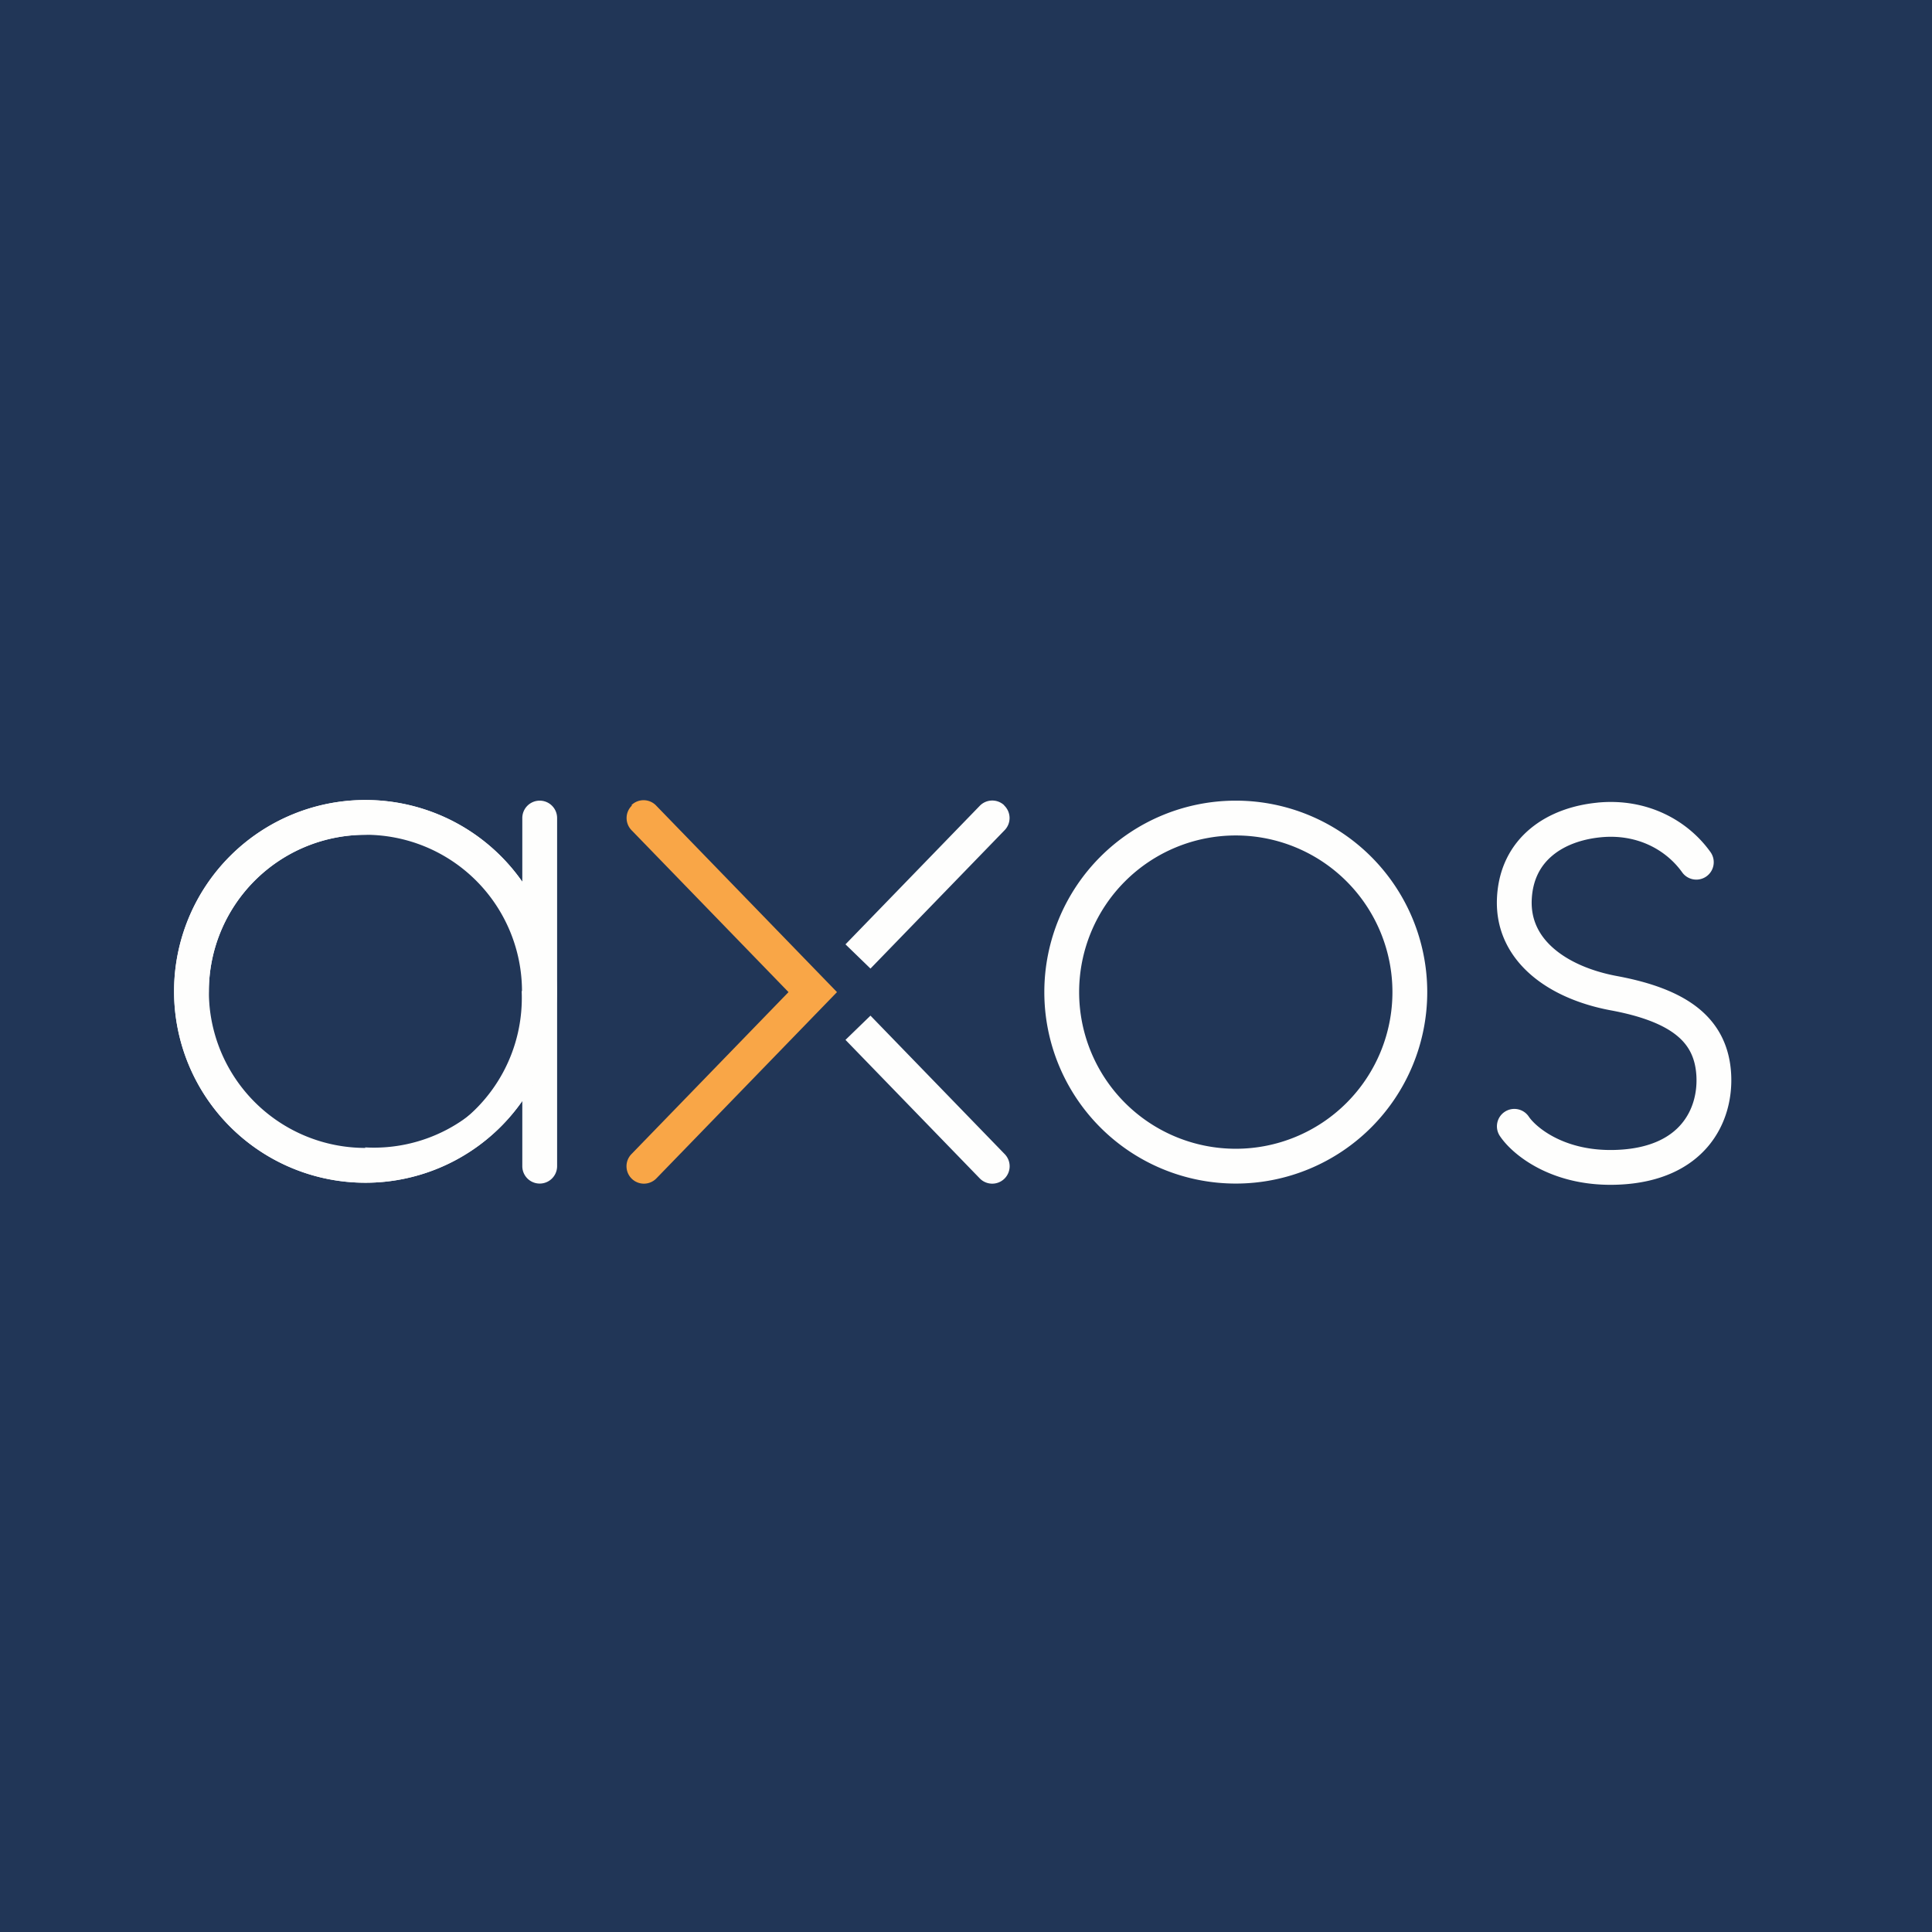 <?xml version="1.0" encoding="UTF-8"?>
<!-- generated by Finnhub -->
<svg viewBox="0 0 55.5 55.5" xmlns="http://www.w3.org/2000/svg">
<path d="M 0,0 H 55.5 V 55.5 H 0 Z" fill="rgb(33, 54, 87)"/>
<path d="M 14.985,28.463 A 4.497,4.497 0 1,1 6,28.478 A 4.497,4.497 0 0,1 14.995,28.478 Z M 15.004,31.628 A 5.497,5.497 0 1,1 15.004,25.33 V 23.5 A 0.5,0.5 0 0,1 16.004,23.5 V 33.5 A 0.5,0.5 0 1,1 15.004,33.5 V 31.627 Z" fill="rgb(254, 254, 253)" fill-rule="evenodd"/>
<path d="M 10.487,32.961 A 4.497,4.497 0 1,0 10.497,23.981 A 4.497,4.497 0 0,0 10.497,32.976 Z M 10.497,33.976 A 5.497,5.497 0 1,0 10.497,22.981 A 5.497,5.497 0 0,0 10.497,33.976 Z M 35.5,33 A 4.5,4.5 0 1,0 35.5,24 A 4.5,4.5 0 0,0 35.5,33 Z M 35.5,34 A 5.5,5.5 0 1,0 35.5,23 A 5.5,5.5 0 0,0 35.5,34 Z" fill="rgb(254, 254, 253)" fill-rule="evenodd"/>
<path d="M 18.142,23.126 A 0.5,0.5 0 0,1 18.859,23.152 L 24.044,28.5 L 18.859,33.848 A 0.5,0.5 0 1,1 18.141,33.152 L 22.651,28.5 L 18.141,23.848 A 0.5,0.5 0 0,1 18.152,23.141 Z" fill="rgb(249, 166, 71)"/>
<path d="M 28.84,23.126 A 0.5,0.5 0 0,0 28.142,23.152 L 24.288,27.128 L 25.006,27.824 L 28.86,23.848 A 0.5,0.5 0 0,0 28.85,23.141 Z M 28.86,33.152 L 25.006,29.176 L 24.288,29.872 L 28.142,33.848 A 0.5,0.5 0 1,0 28.86,33.152 Z M 45.893,23.056 C 47.316,22.919 48.484,23.563 49.137,24.478 A 0.5,0.5 0 0,1 48.323,25.059 C 47.868,24.422 47.041,23.95 45.989,24.052 C 45.441,24.105 44.949,24.282 44.598,24.576 C 44.259,24.858 44.024,25.267 44.001,25.863 C 43.981,26.427 44.213,26.884 44.637,27.25 C 45.073,27.627 45.712,27.902 46.457,28.04 C 47.437,28.223 48.228,28.51 48.792,28.965 C 49.379,29.44 49.682,30.069 49.729,30.831 C 49.771,31.517 49.599,32.294 49.077,32.919 C 48.545,33.555 47.701,33.975 46.518,34.03 C 44.63,34.118 43.468,33.205 43.086,32.633 A 0.5,0.5 0 0,1 43.918,32.078 C 44.103,32.356 44.931,33.103 46.472,33.031 C 47.432,32.987 47.992,32.659 48.309,32.278 C 48.636,31.888 48.761,31.38 48.731,30.893 C 48.699,30.388 48.516,30.028 48.163,29.743 C 47.787,29.439 47.185,29.193 46.274,29.024 C 45.412,28.864 44.591,28.532 43.984,28.007 C 43.364,27.472 42.968,26.735 43.002,25.825 C 43.035,24.948 43.4,24.272 43.958,23.807 C 44.502,23.353 45.202,23.123 45.893,23.057 Z" fill="rgb(254, 254, 253)"/>
</svg>

